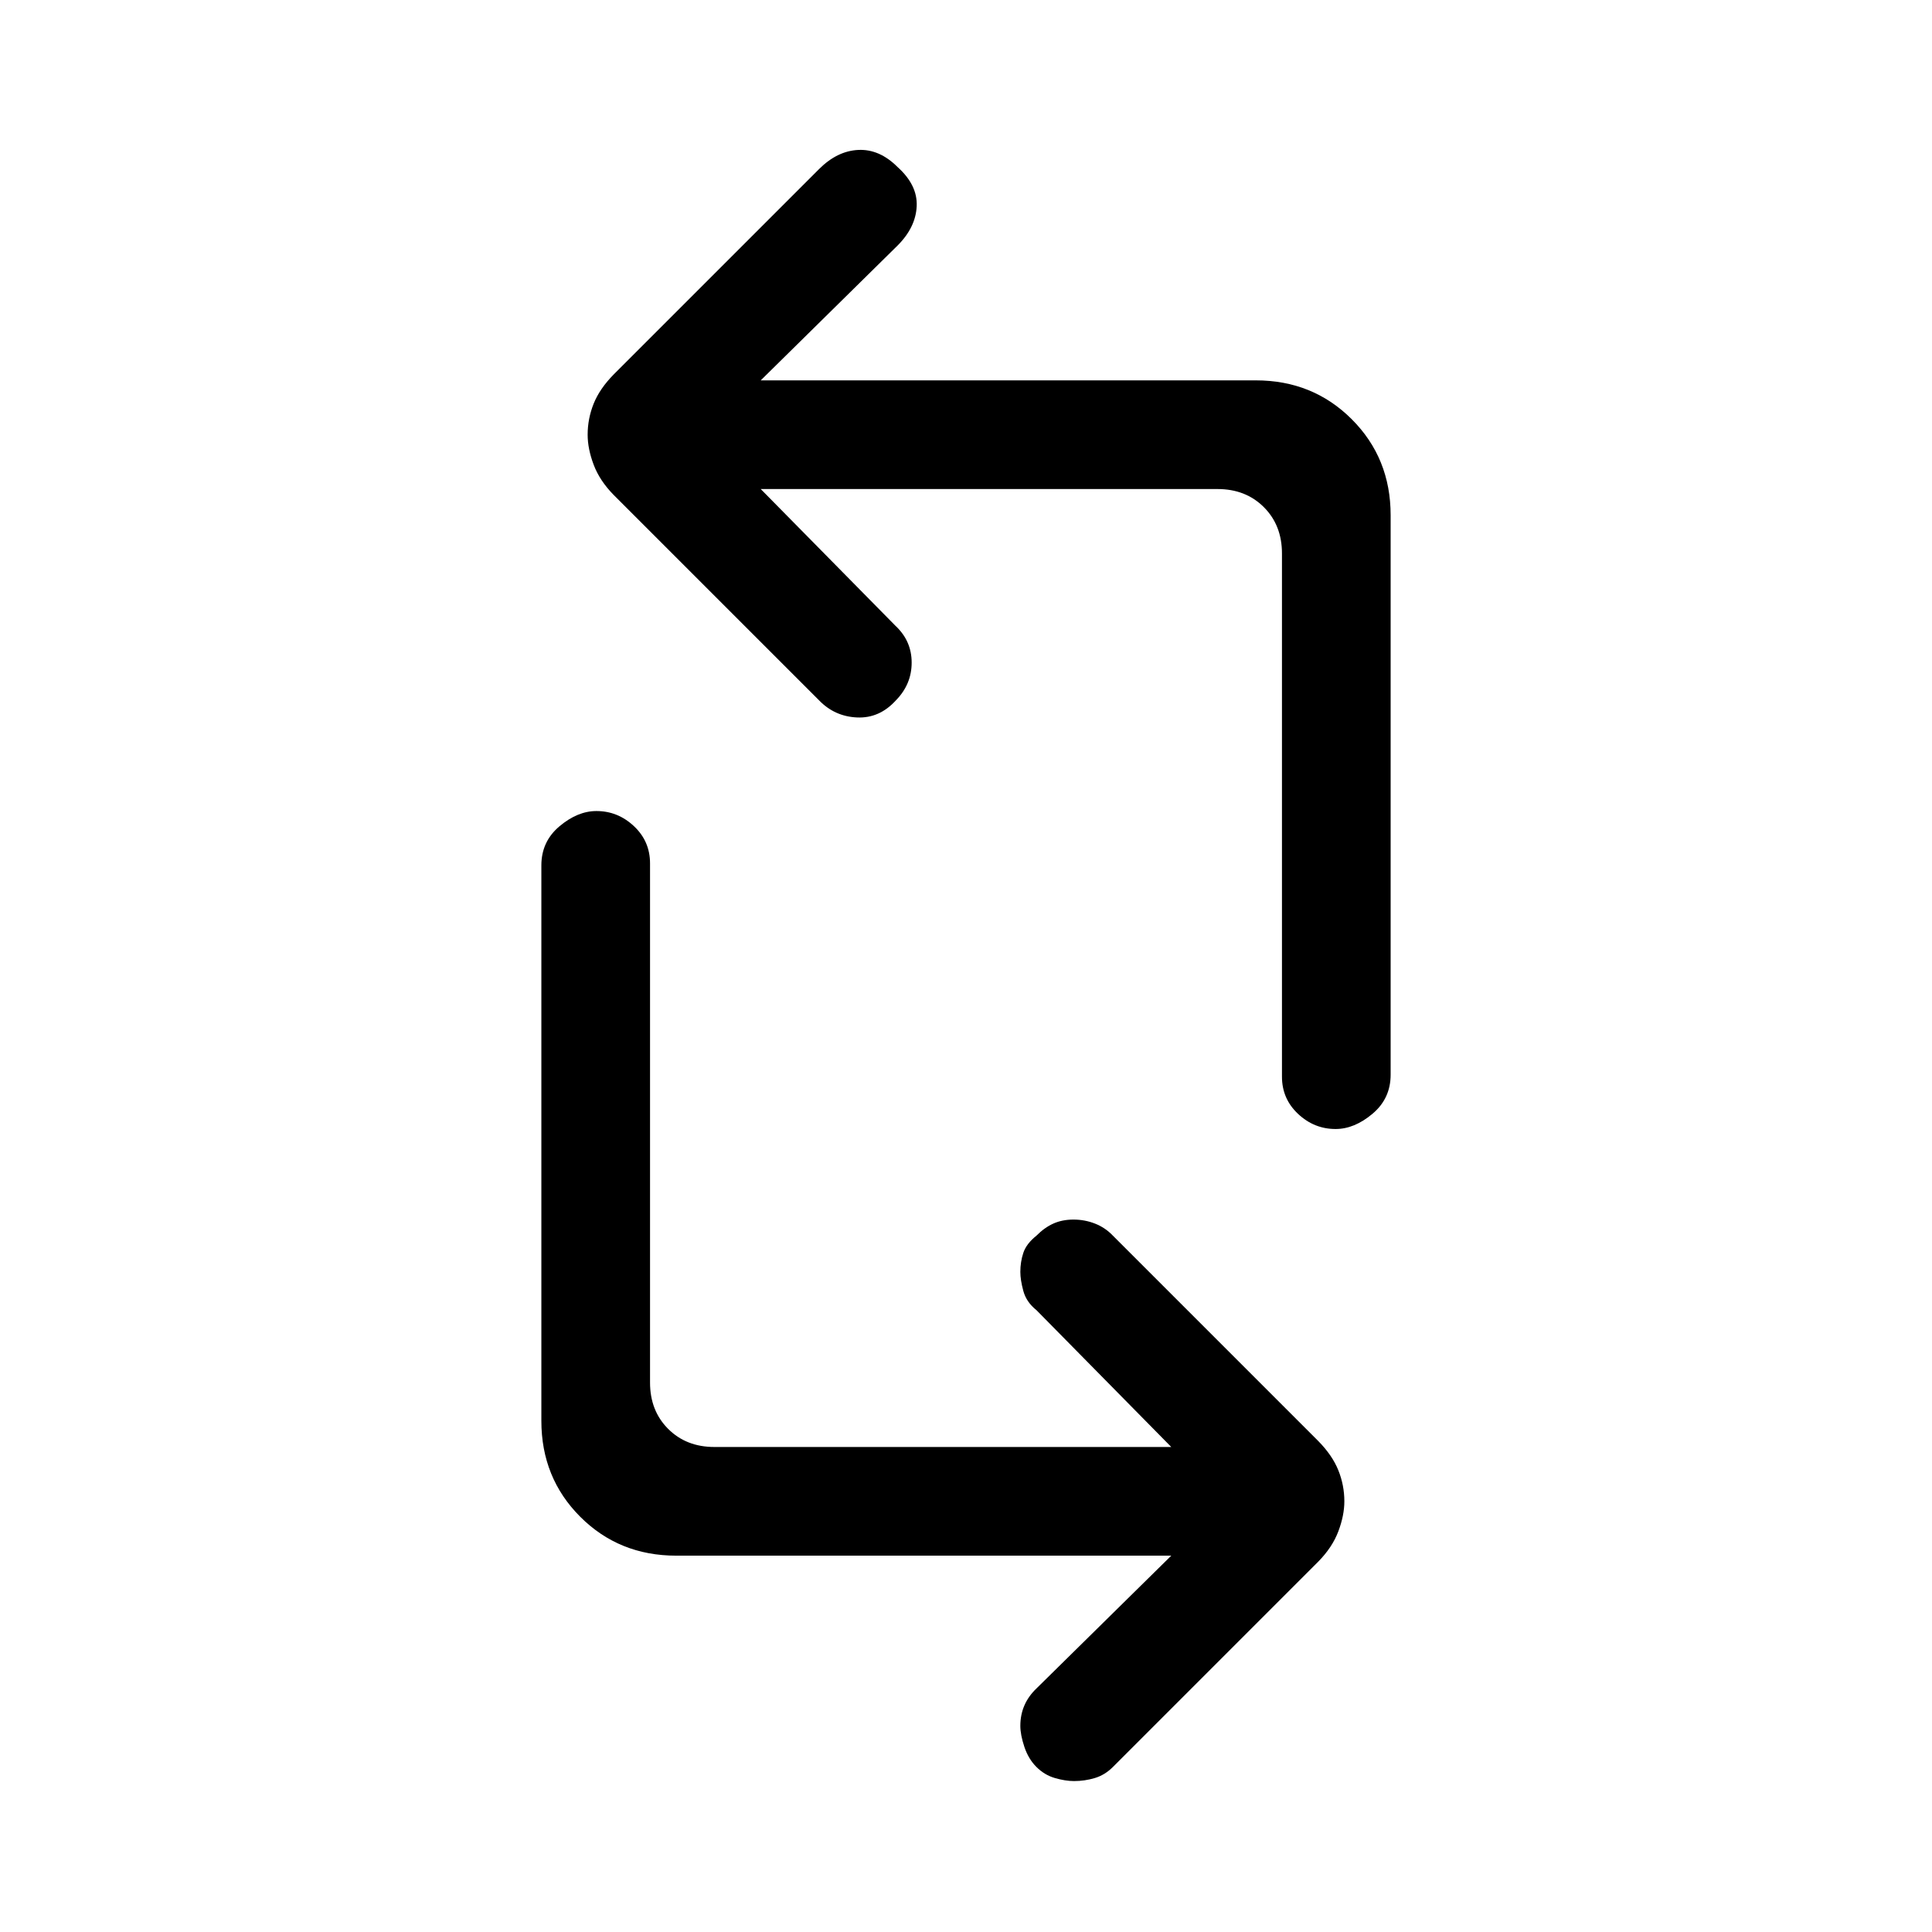 <svg xmlns="http://www.w3.org/2000/svg" height="24" viewBox="0 -960 960 960" width="24"><path d="M582-187H336q-28.36 0-47.68-19.32T269-254v-276q0-11.85 9-19.42 9-7.58 18.36-7.58 10.64 0 18.64 7.51t8 18.49v258q0 14 9 23t23 9h227l-67-68q-5-4-6.5-9.5T507-328q0-5 1.5-9.5t6.5-8.5q3.95-4 8.38-6 4.43-2 10.03-2 5.59 0 10.69 2t8.9 6l102 102q7 7.1 10 14.55 3 7.45 3 15.45 0 7-3 14.95-3 7.95-10 15.05L553-82q-4 4-9 5.5T533.68-75q-4.33 0-9.5-1.5Q519-78 515-82t-6-10q-2-6-2-10.44 0-5.45 2-10.09t6-8.47l67-66Zm109-517v278q0 11.85-9 19.42-9 7.58-18.36 7.58-10.64 0-18.64-7.51T637-425v-260q0-14-9-23t-23-9H378l67 68q8 7.5 8 18.25T445.17-612q-8.17 9-19.3 8.5-11.14-.5-18.87-8.5L305-714q-7-7.1-10-15.05-3-7.95-3-14.95 0-8 3-15.45 3-7.45 10-14.55l102-102q9-9 19.5-9.5T446-877q10 9 9.5 19.5T446-838l-68 67h246q28.36 0 47.68 19.32T691-704Z"/></svg>